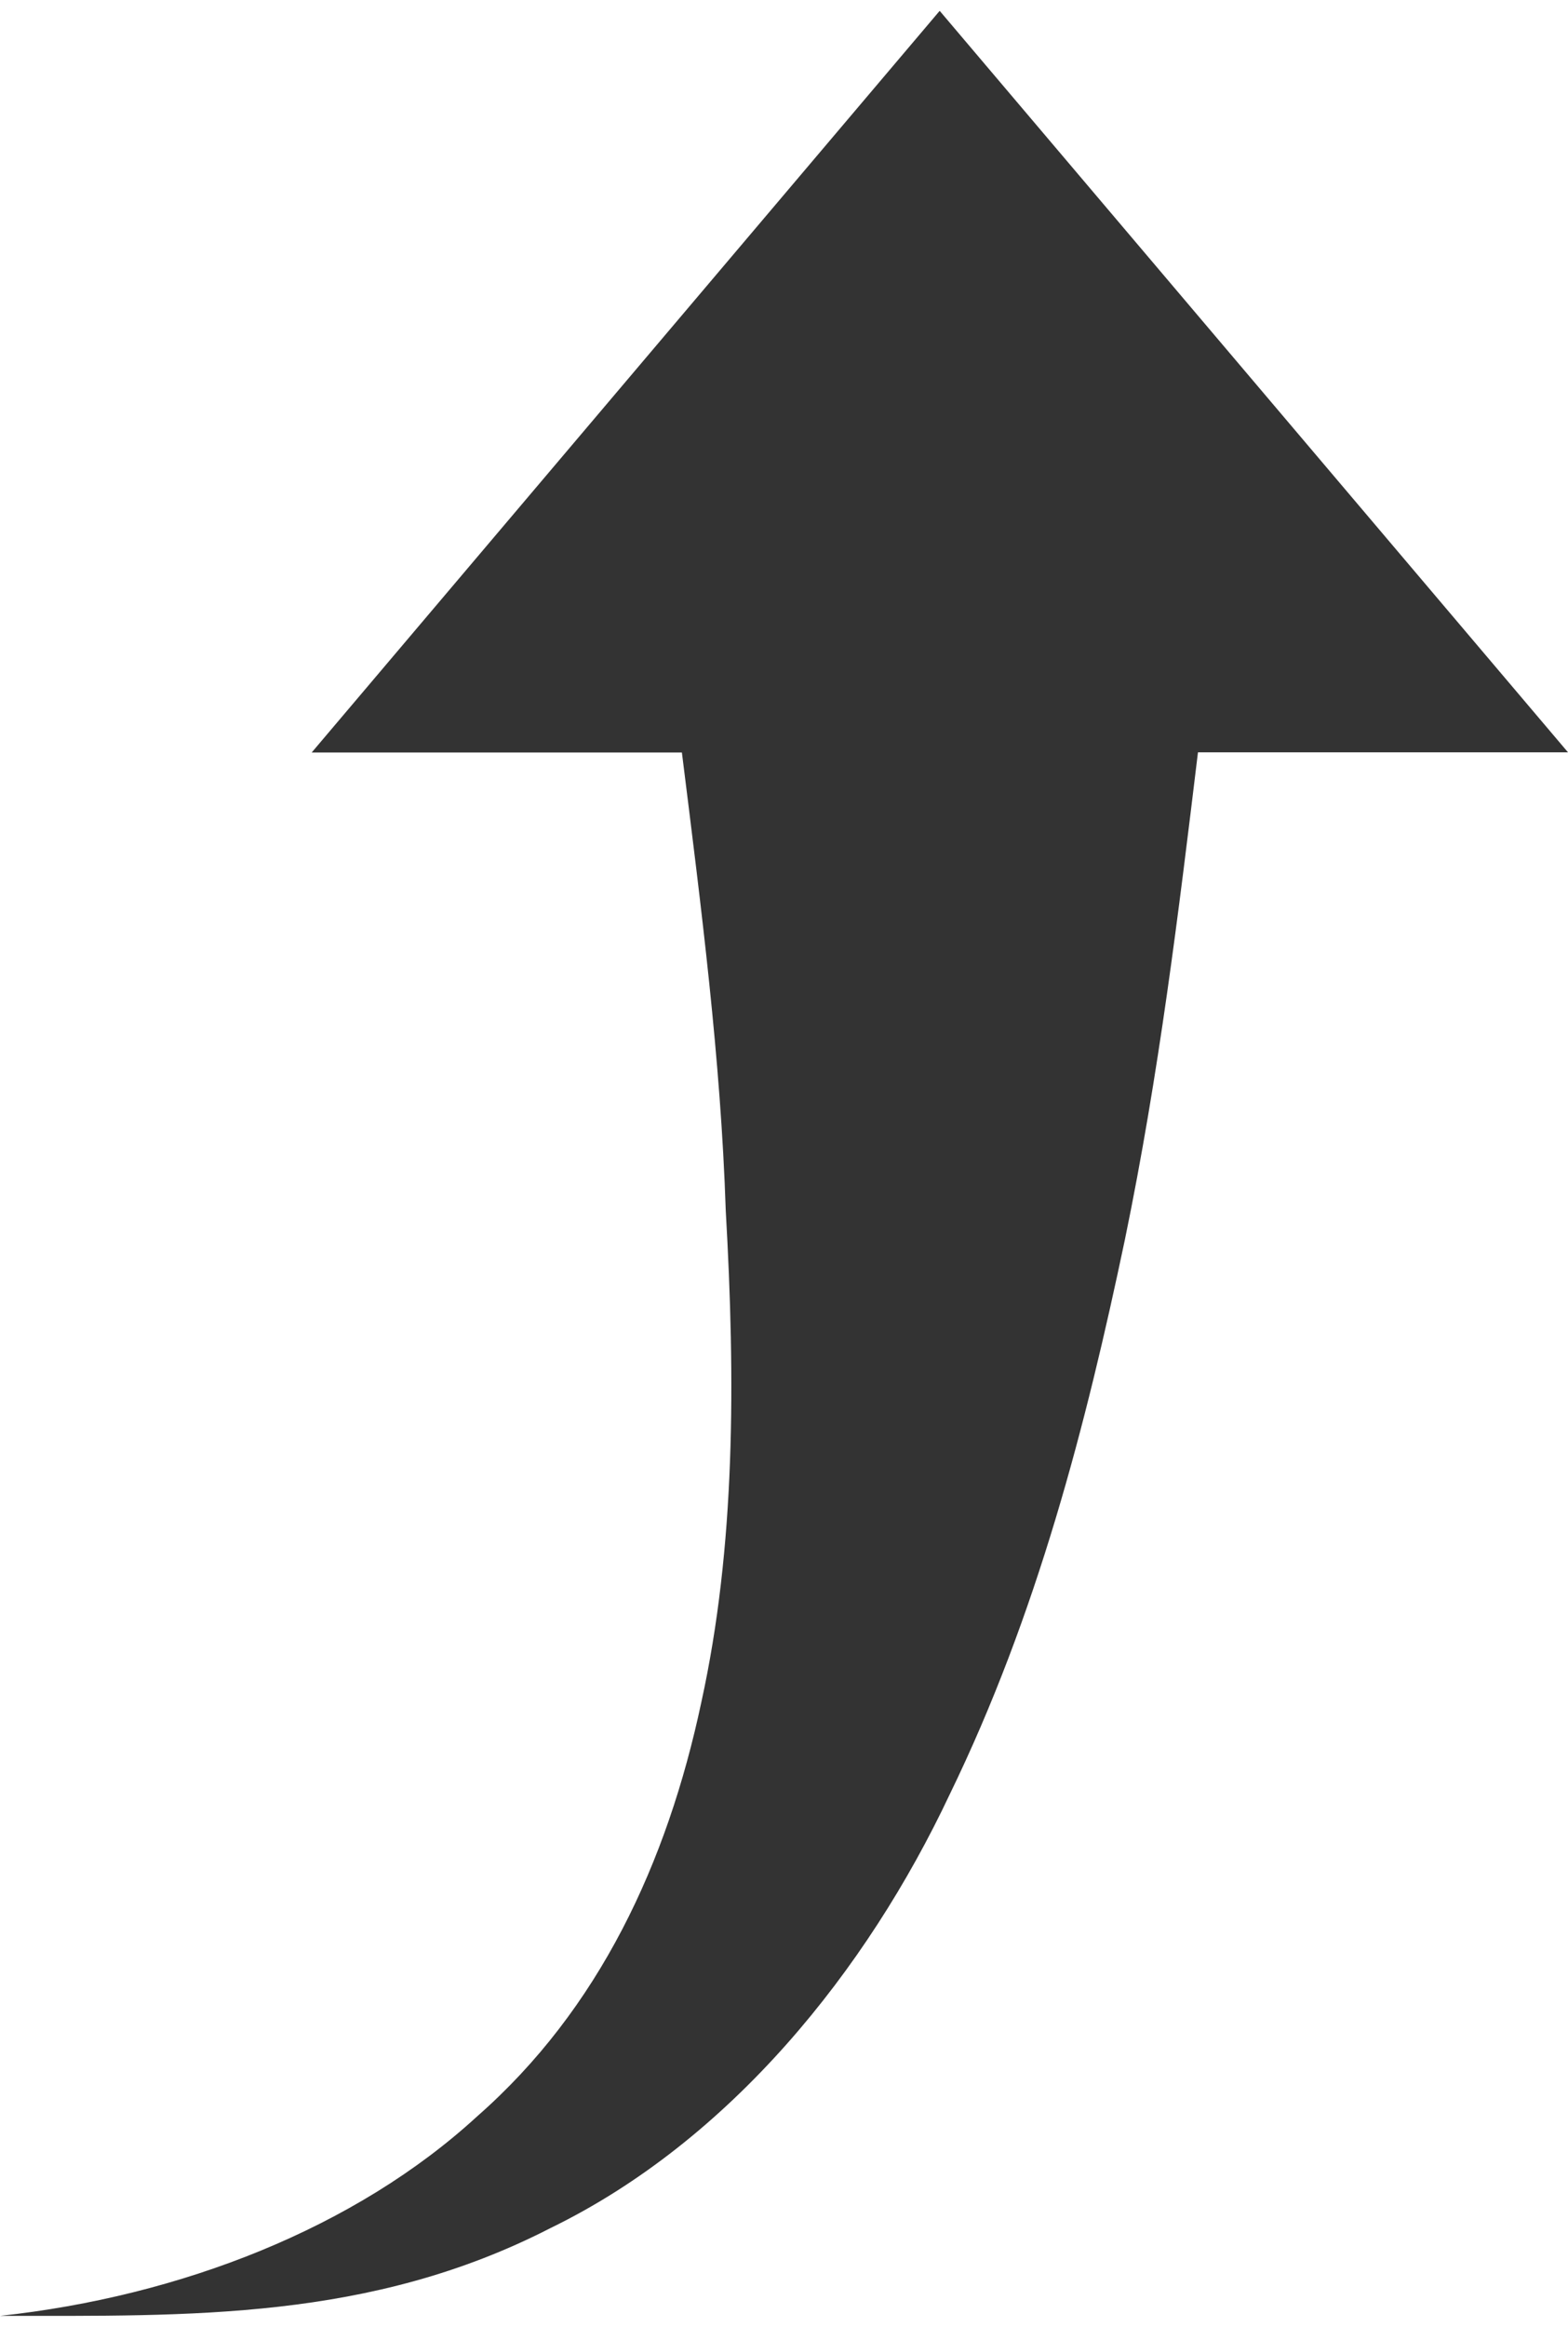 <?xml version="1.0" encoding="UTF-8"?>
<svg id="Layer_2" data-name="Layer 2" xmlns="http://www.w3.org/2000/svg" width="182" height="270" viewBox="0 0 91.91 135.08">
  <defs>
    <style>
      .cls-1 {
        fill: #333;
        fill-rule: evenodd;
        stroke-width: 0px;
      }
    </style>
  </defs>
  <g id="Layer_1-2" data-name="Layer 1">
    <path class="cls-1" d="m55.08,0L18.27,43.46h21.7c1.14,9.14,2.28,17.98,2.57,26.83.57,9.99.57,19.7-1.43,28.82-2,9.42-5.99,17.99-13.13,24.26-7.14,6.56-17.41,10.56-27.97,11.7,11.13,0,21.69.28,32.25-5.14,10.56-5.14,18.56-15.13,23.4-25.4,5.14-10.56,8-21.69,10.28-32.54,2-9.7,3.14-19.12,4.28-28.54h21.69L55.08,0Z"/>
  </g>
</svg>
